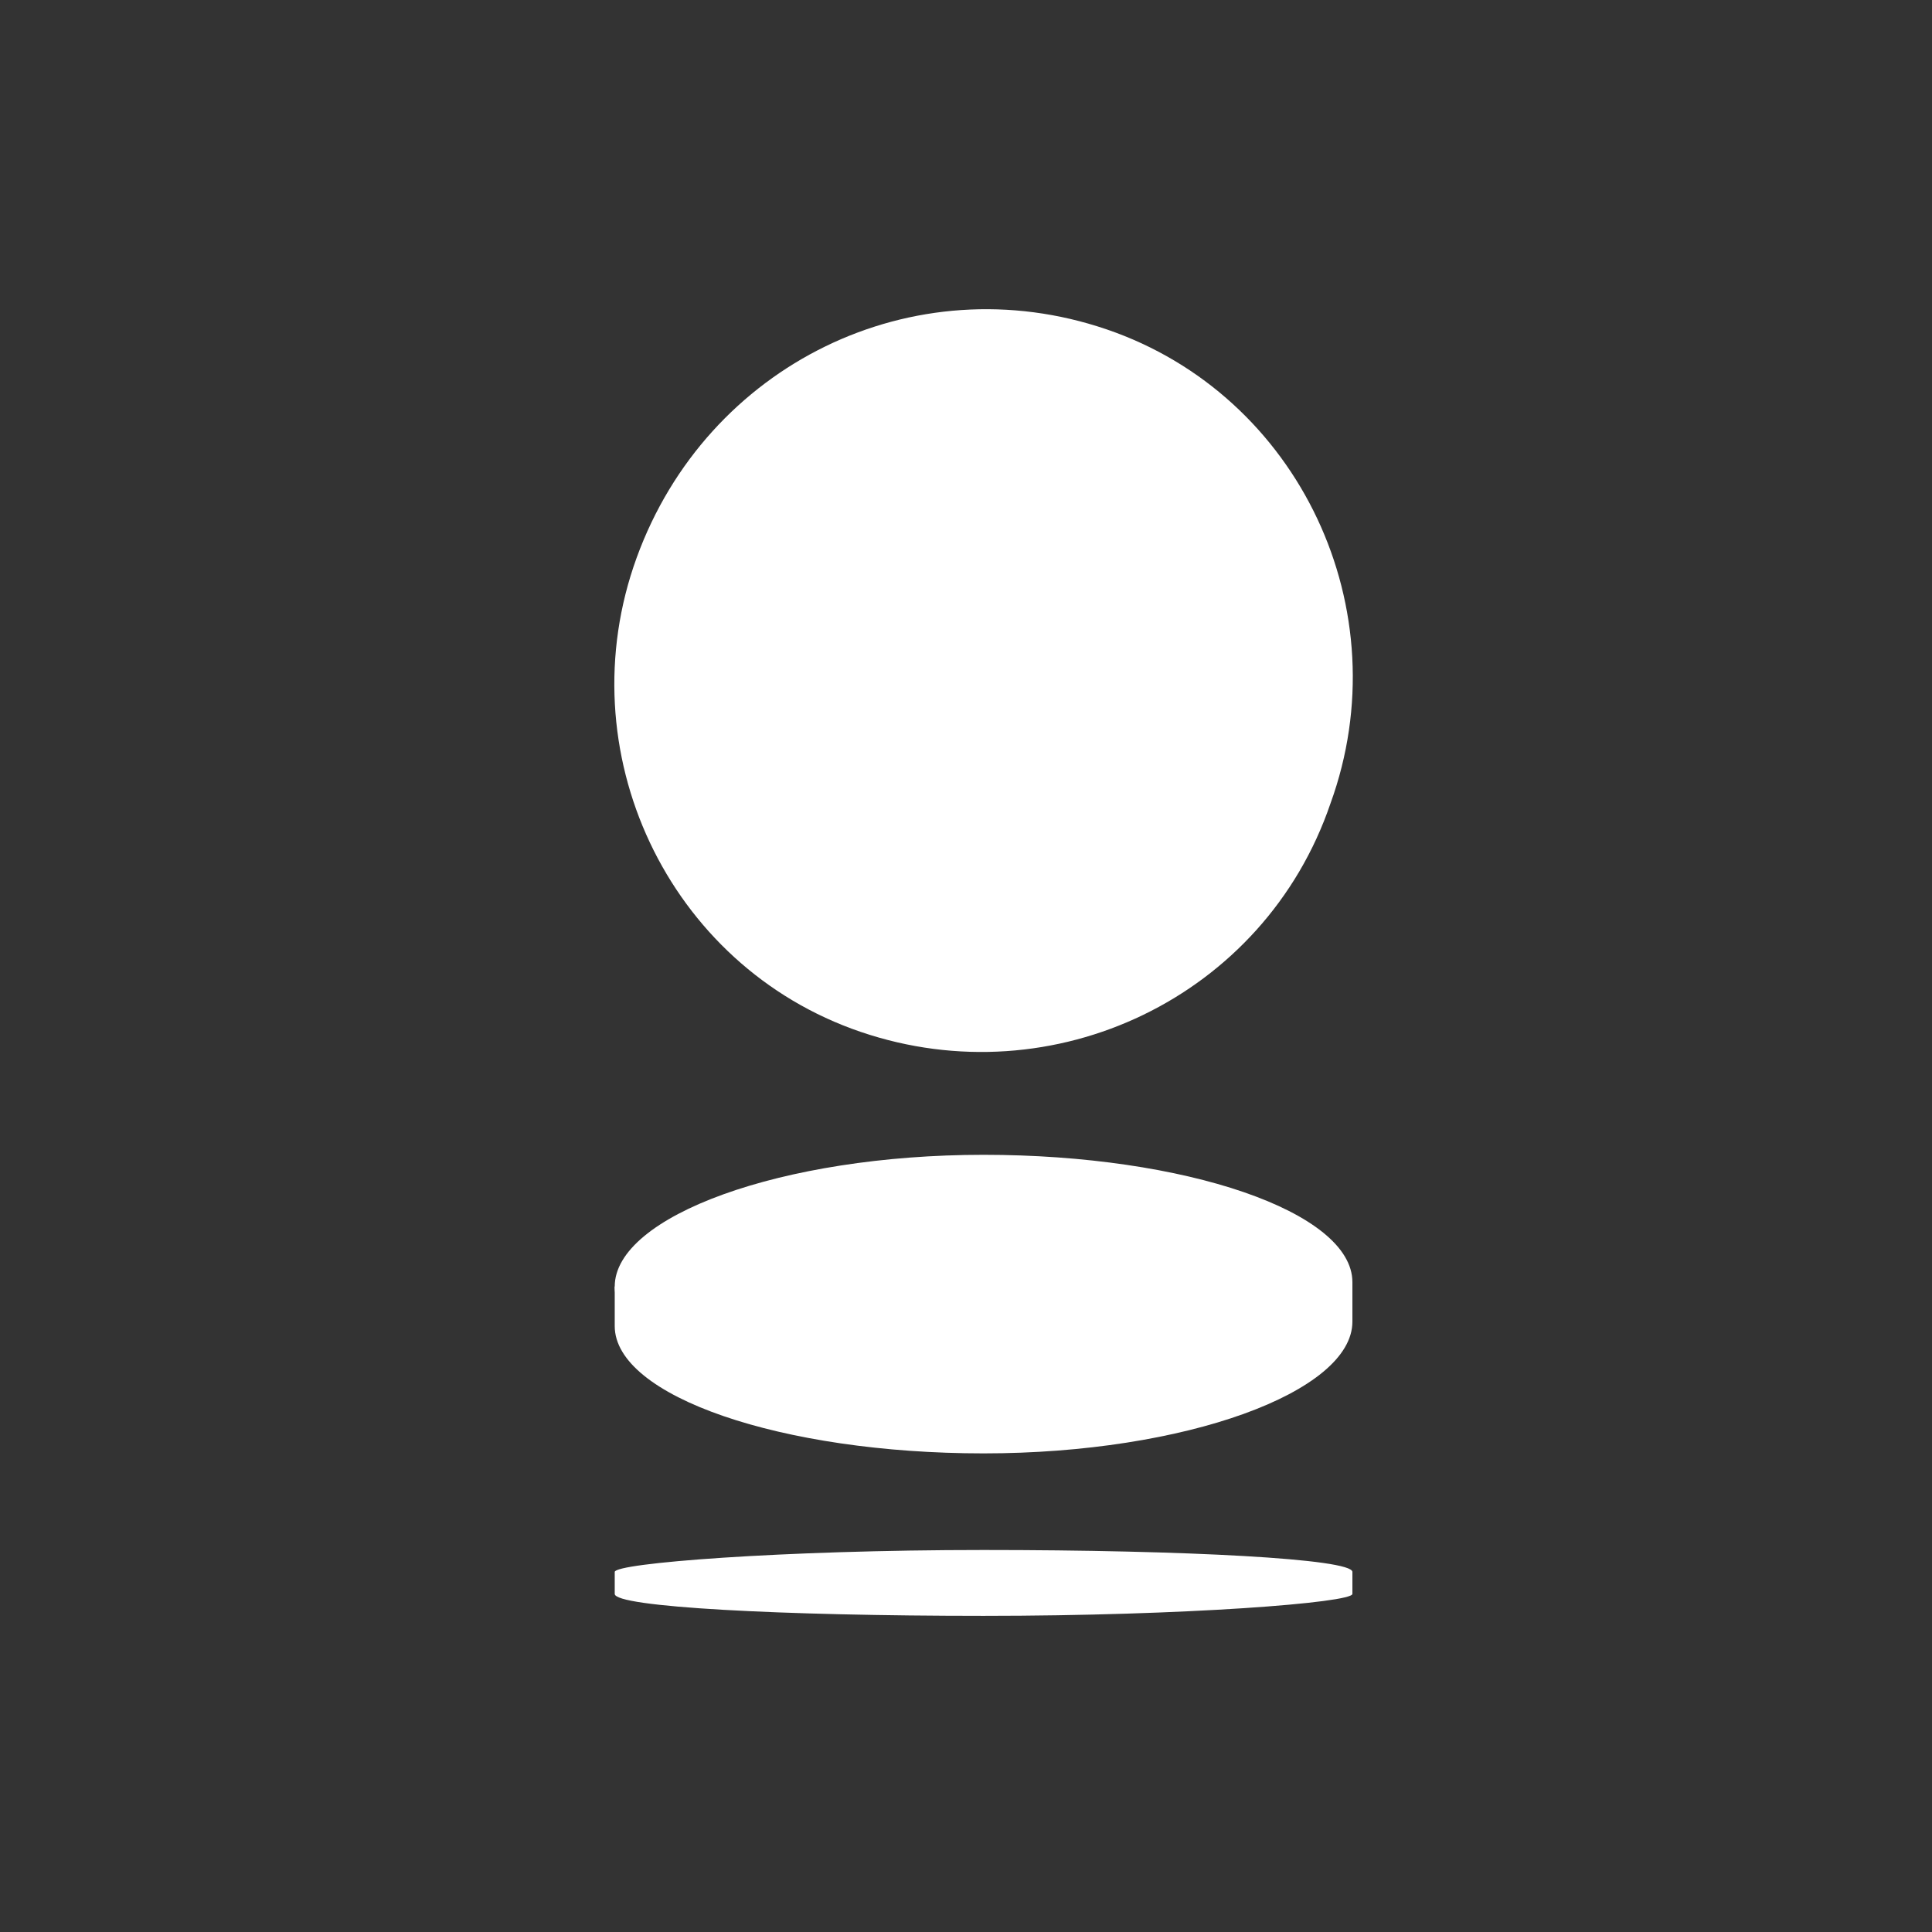 <svg height="44" viewBox="0 0 44 44" width="44" xmlns="http://www.w3.org/2000/svg"><rect x="0" y="0" width="44" height="44" fill="#333333" stroke="none"/><g fill="#fff"><path d="m30.3 18.3c-1.5 4.4-6.3 6.7-10.7 5.2s-6.7-6.4-5.1-10.8 6.3-6.7 10.7-5.2 6.7 6.4 5.1 10.8z"/><path d="m30.8 29.2v.9c0 1.6-3.8 3-8.4 3s-8.4-1.3-8.4-2.9v-.9z"/><path d="m30.8 29.2c0 1.6-3.8 3-8.4 3s-8.4-1.3-8.4-2.9 3.8-3 8.4-3 8.4 1.3 8.4 2.9z"/><path d="m14 35.8c0-.2 3.8-.5 8.4-.5s8.4.2 8.4.5v.5c0 .2-3.8.5-8.4.5s-8.4-.2-8.4-.5z"/></g></svg>